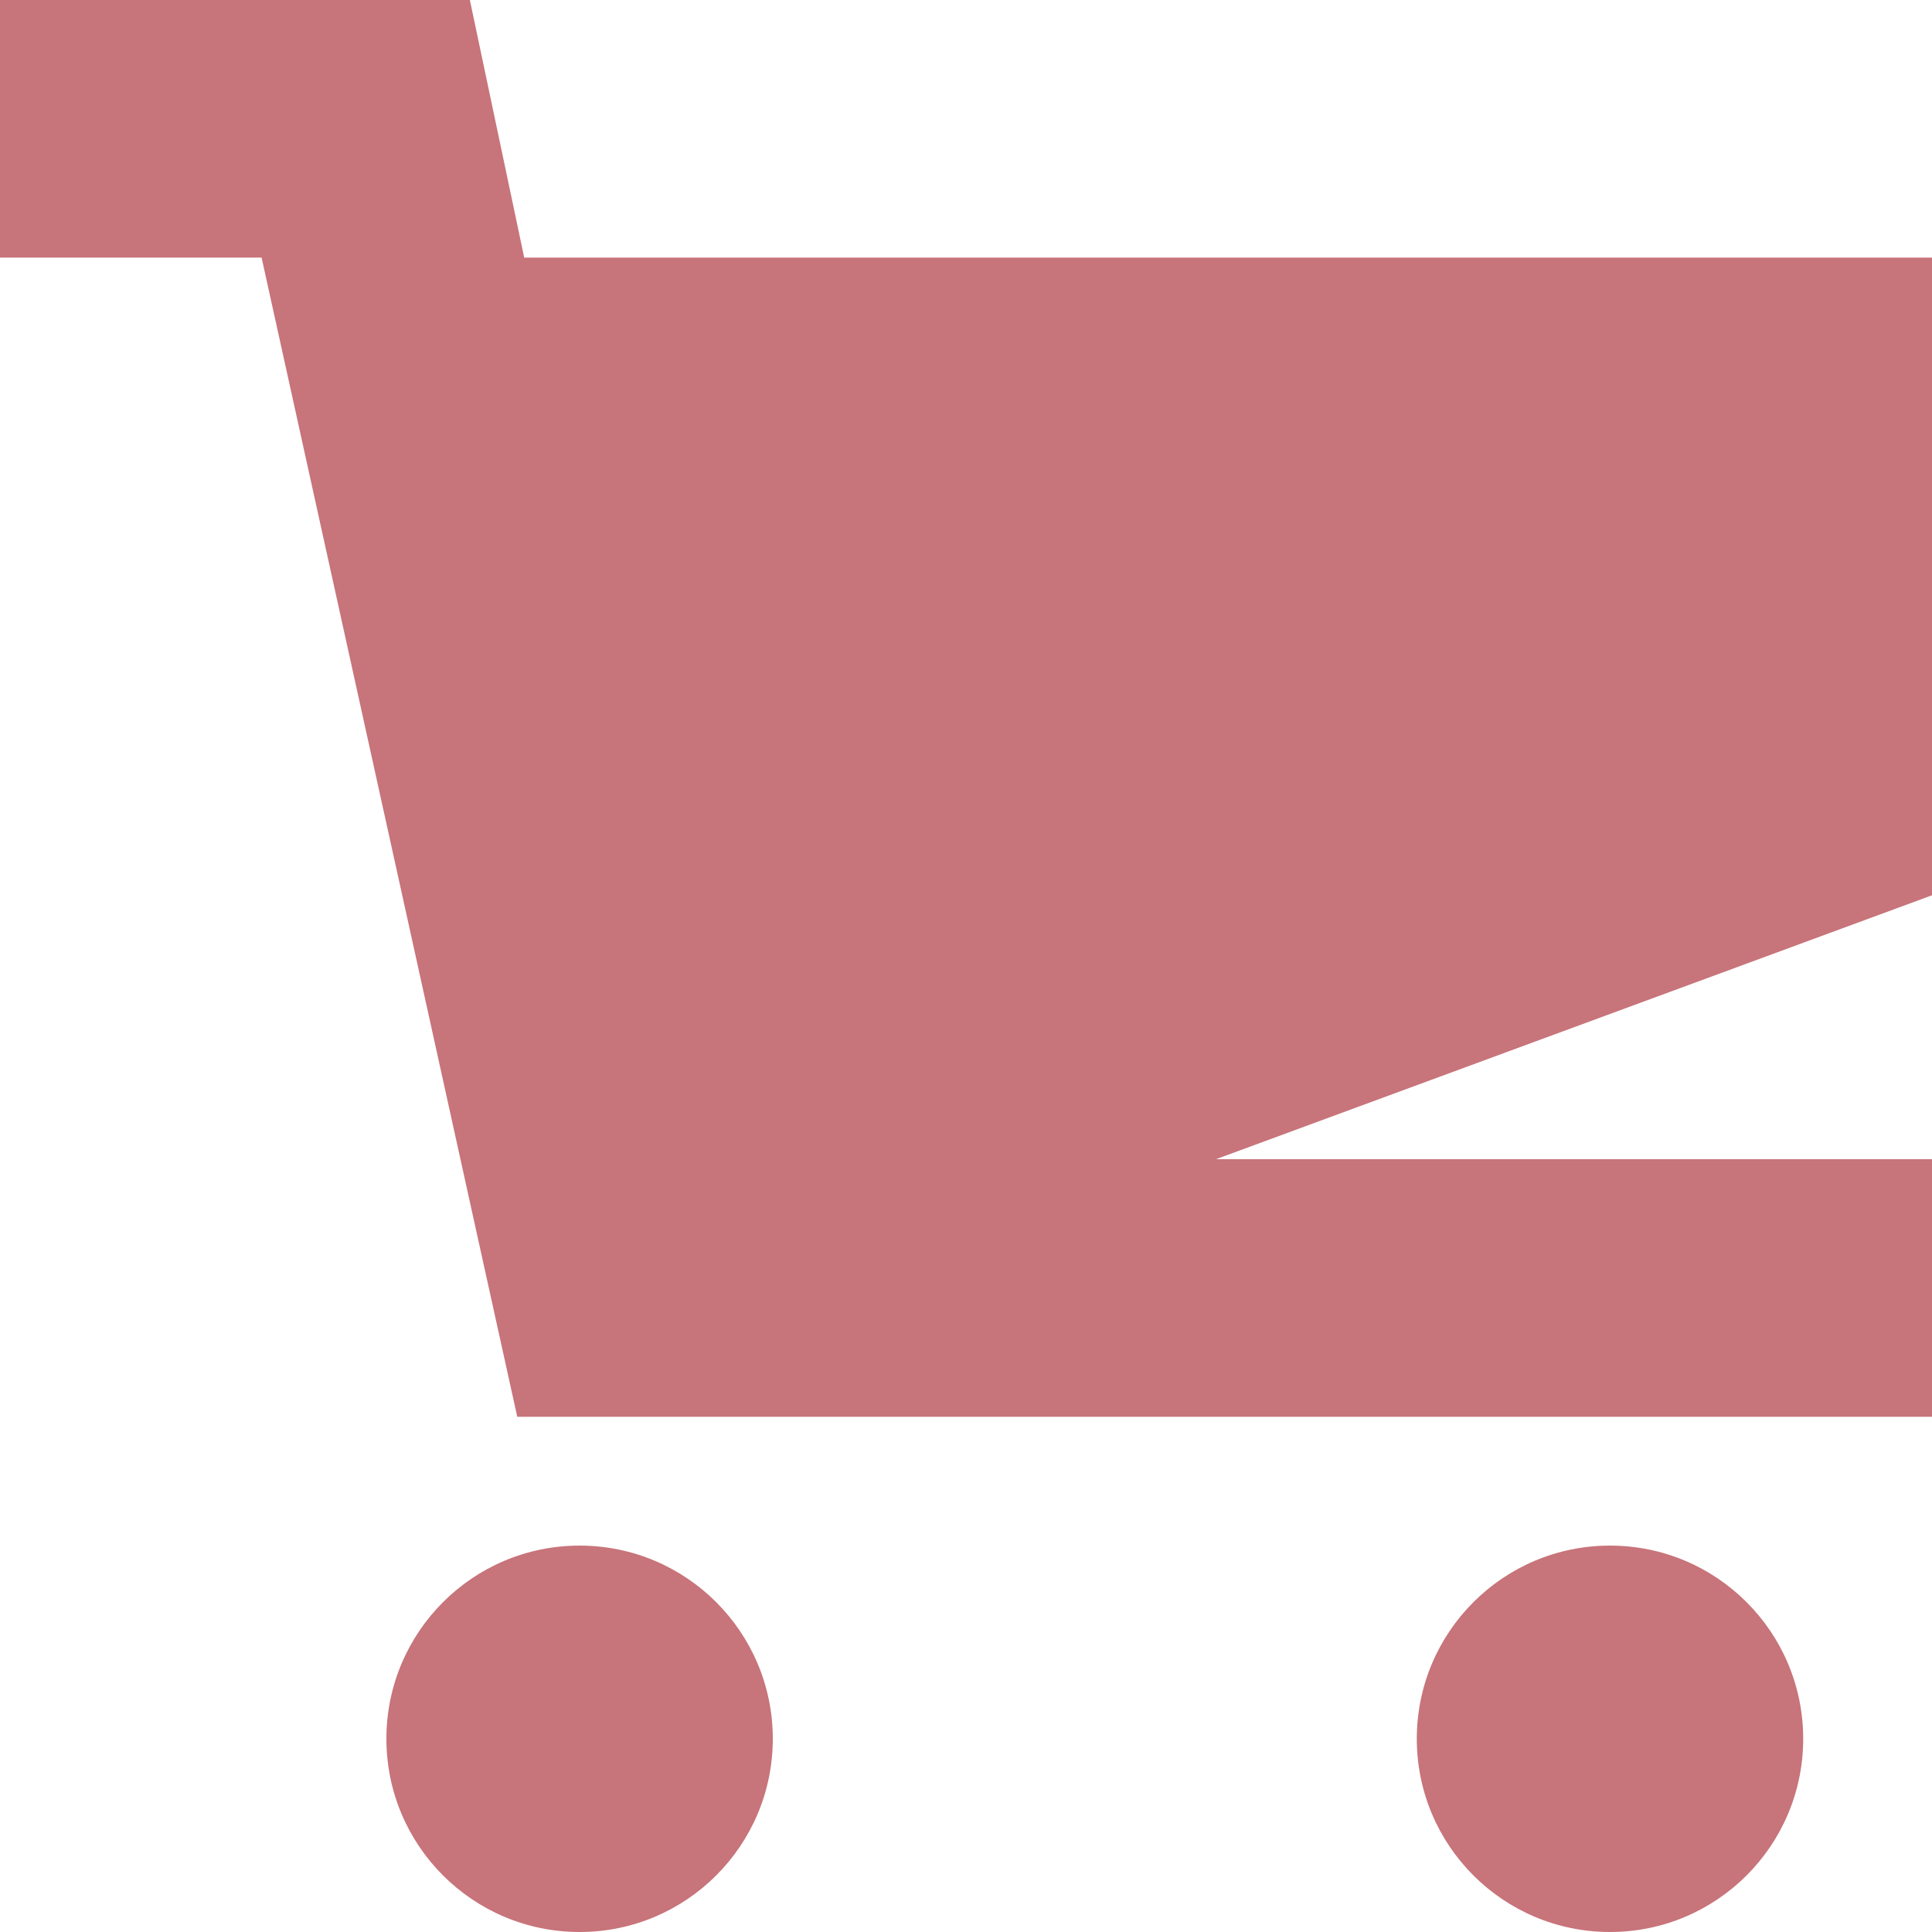 <svg xmlns="http://www.w3.org/2000/svg" width="15" height="15" viewBox="0 0 15 15"><circle fill="#c7747a" cx="4.5" cy="13.5" r="1.5"/><circle fill="#c7747a" cx="12.5" cy="13.5" r="1.5"/><path fill="#c7747a" d="M15 2H4.07l-.422-2H0v2h2.031l1.985 9H15V9H9.441L15 6.951z"/></svg>
